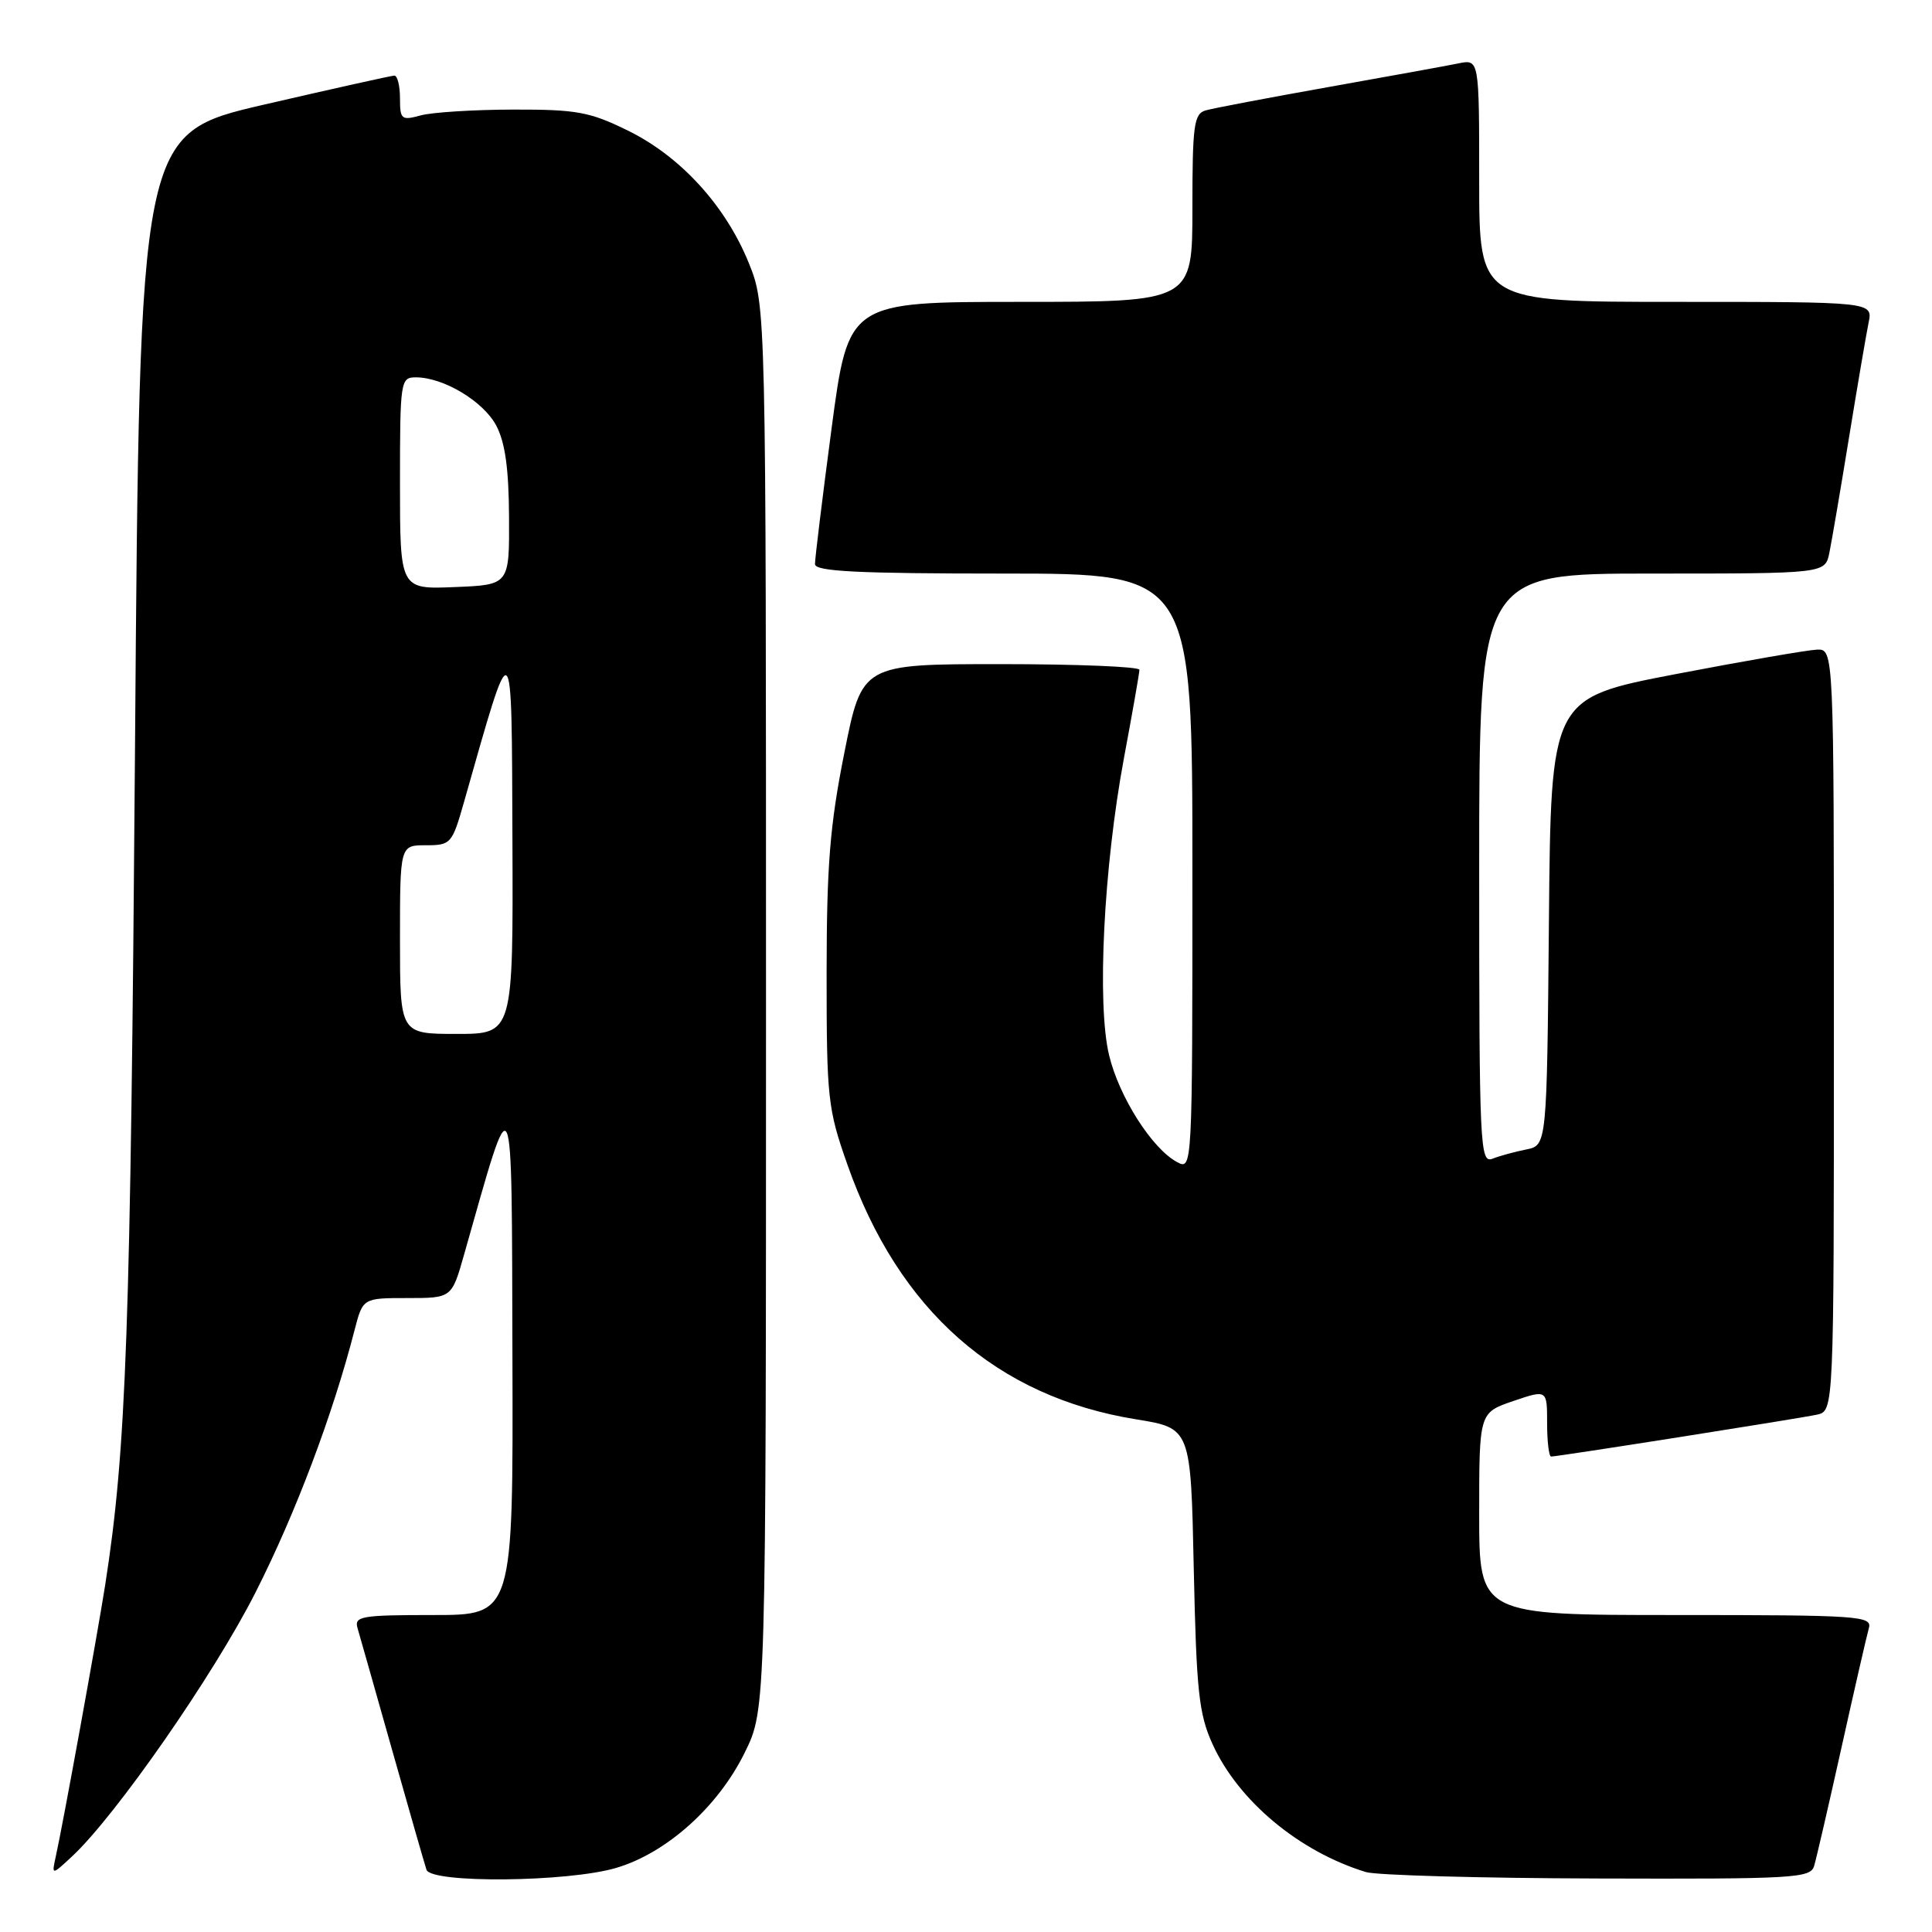 <?xml version="1.0" encoding="UTF-8" standalone="no"?>
<!DOCTYPE svg PUBLIC "-//W3C//DTD SVG 1.1//EN" "http://www.w3.org/Graphics/SVG/1.1/DTD/svg11.dtd" >
<svg xmlns="http://www.w3.org/2000/svg" xmlns:xlink="http://www.w3.org/1999/xlink" version="1.1" viewBox="0 0 256 256">
 <g >
 <path fill="currentColor"
d=" M 81.67 247.50 C 88.35 245.52 95.17 239.39 98.69 232.21 C 101.50 226.50 101.50 226.50 101.50 133.50 C 101.50 40.50 101.50 40.50 99.22 34.85 C 96.15 27.27 90.19 20.73 83.21 17.31 C 78.16 14.82 76.41 14.50 68.00 14.52 C 62.77 14.53 57.26 14.88 55.75 15.29 C 53.19 15.99 53.00 15.83 53.00 13.02 C 53.00 11.36 52.66 10.01 52.25 10.02 C 51.84 10.03 44.08 11.76 35.00 13.86 C 18.50 17.68 18.50 17.68 17.89 99.09 C 17.30 176.43 16.75 192.00 13.94 210.00 C 12.87 216.81 8.35 241.69 7.39 246.00 C 6.84 248.50 6.84 248.50 9.53 246.00 C 15.34 240.60 28.33 221.92 33.86 211.00 C 39.16 200.55 44.10 187.45 46.98 176.25 C 48.08 172.00 48.08 172.00 53.97 172.00 C 59.86 172.00 59.86 172.00 61.49 166.25 C 68.14 142.83 67.79 142.08 67.90 179.75 C 68.00 214.00 68.00 214.00 57.43 214.00 C 47.84 214.00 46.91 214.16 47.38 215.75 C 47.66 216.71 49.74 224.03 51.99 232.00 C 54.24 239.97 56.28 247.06 56.51 247.75 C 57.13 249.58 75.29 249.40 81.67 247.50 Z  M 240.38 247.25 C 240.67 246.29 242.31 239.20 244.02 231.50 C 245.73 223.80 247.36 216.71 247.63 215.75 C 248.10 214.12 246.42 214.00 222.07 214.00 C 196.00 214.00 196.00 214.00 196.00 200.59 C 196.00 187.19 196.00 187.19 200.50 185.65 C 205.00 184.12 205.00 184.12 205.00 188.56 C 205.00 191.00 205.24 193.00 205.53 193.00 C 206.43 193.00 238.35 187.97 240.75 187.45 C 243.00 186.96 243.00 186.96 243.00 136.48 C 243.00 86.00 243.00 86.00 240.75 86.08 C 239.51 86.13 231.07 87.59 222.00 89.33 C 205.50 92.50 205.50 92.50 205.24 122.13 C 204.97 151.76 204.97 151.76 202.24 152.31 C 200.73 152.61 198.71 153.16 197.75 153.54 C 196.10 154.17 196.00 151.94 196.00 115.11 C 196.00 76.00 196.00 76.00 218.92 76.00 C 241.84 76.00 241.84 76.00 242.40 73.25 C 242.71 71.74 243.88 64.88 245.00 58.00 C 246.12 51.12 247.29 44.26 247.60 42.75 C 248.16 40.00 248.16 40.00 222.08 40.00 C 196.00 40.00 196.00 40.00 196.00 23.92 C 196.00 7.84 196.00 7.84 193.25 8.40 C 191.74 8.71 183.97 10.12 176.00 11.54 C 168.03 12.96 160.71 14.35 159.75 14.63 C 158.20 15.08 158.00 16.59 158.00 27.57 C 158.00 40.00 158.00 40.00 135.21 40.00 C 112.42 40.00 112.42 40.00 110.19 56.75 C 108.97 65.96 107.98 74.06 107.99 74.75 C 108.00 75.72 113.67 76.00 133.00 76.00 C 158.00 76.00 158.00 76.00 158.00 115.54 C 158.00 154.96 157.99 155.07 155.97 153.98 C 152.65 152.21 148.28 145.33 146.96 139.82 C 145.33 133.05 146.24 114.93 148.92 100.50 C 150.05 94.45 150.98 89.16 150.98 88.75 C 150.99 88.34 142.72 88.00 132.61 88.00 C 114.22 88.00 114.22 88.00 111.88 99.75 C 109.96 109.37 109.54 114.67 109.53 129.00 C 109.53 145.54 109.68 146.93 112.29 154.33 C 119.08 173.65 132.05 185.09 150.55 188.07 C 157.79 189.24 157.79 189.24 158.18 207.87 C 158.53 224.08 158.85 227.10 160.66 231.09 C 164.08 238.63 172.15 245.36 181.00 248.06 C 182.38 248.48 196.18 248.87 211.68 248.91 C 237.70 248.99 239.91 248.87 240.38 247.25 Z  M 53.00 124.50 C 53.00 112.00 53.00 112.00 56.43 112.00 C 59.75 112.00 59.91 111.81 61.49 106.25 C 68.04 83.20 67.79 83.01 67.90 111.25 C 68.00 137.00 68.00 137.00 60.50 137.00 C 53.00 137.00 53.00 137.00 53.00 124.50 Z  M 53.00 64.04 C 53.00 50.45 53.07 50.00 55.10 50.00 C 58.76 50.00 64.03 53.16 65.75 56.38 C 66.93 58.60 67.42 62.10 67.45 68.50 C 67.50 77.50 67.50 77.50 60.25 77.79 C 53.00 78.09 53.00 78.09 53.00 64.04 Z "/>
</g>
</svg>